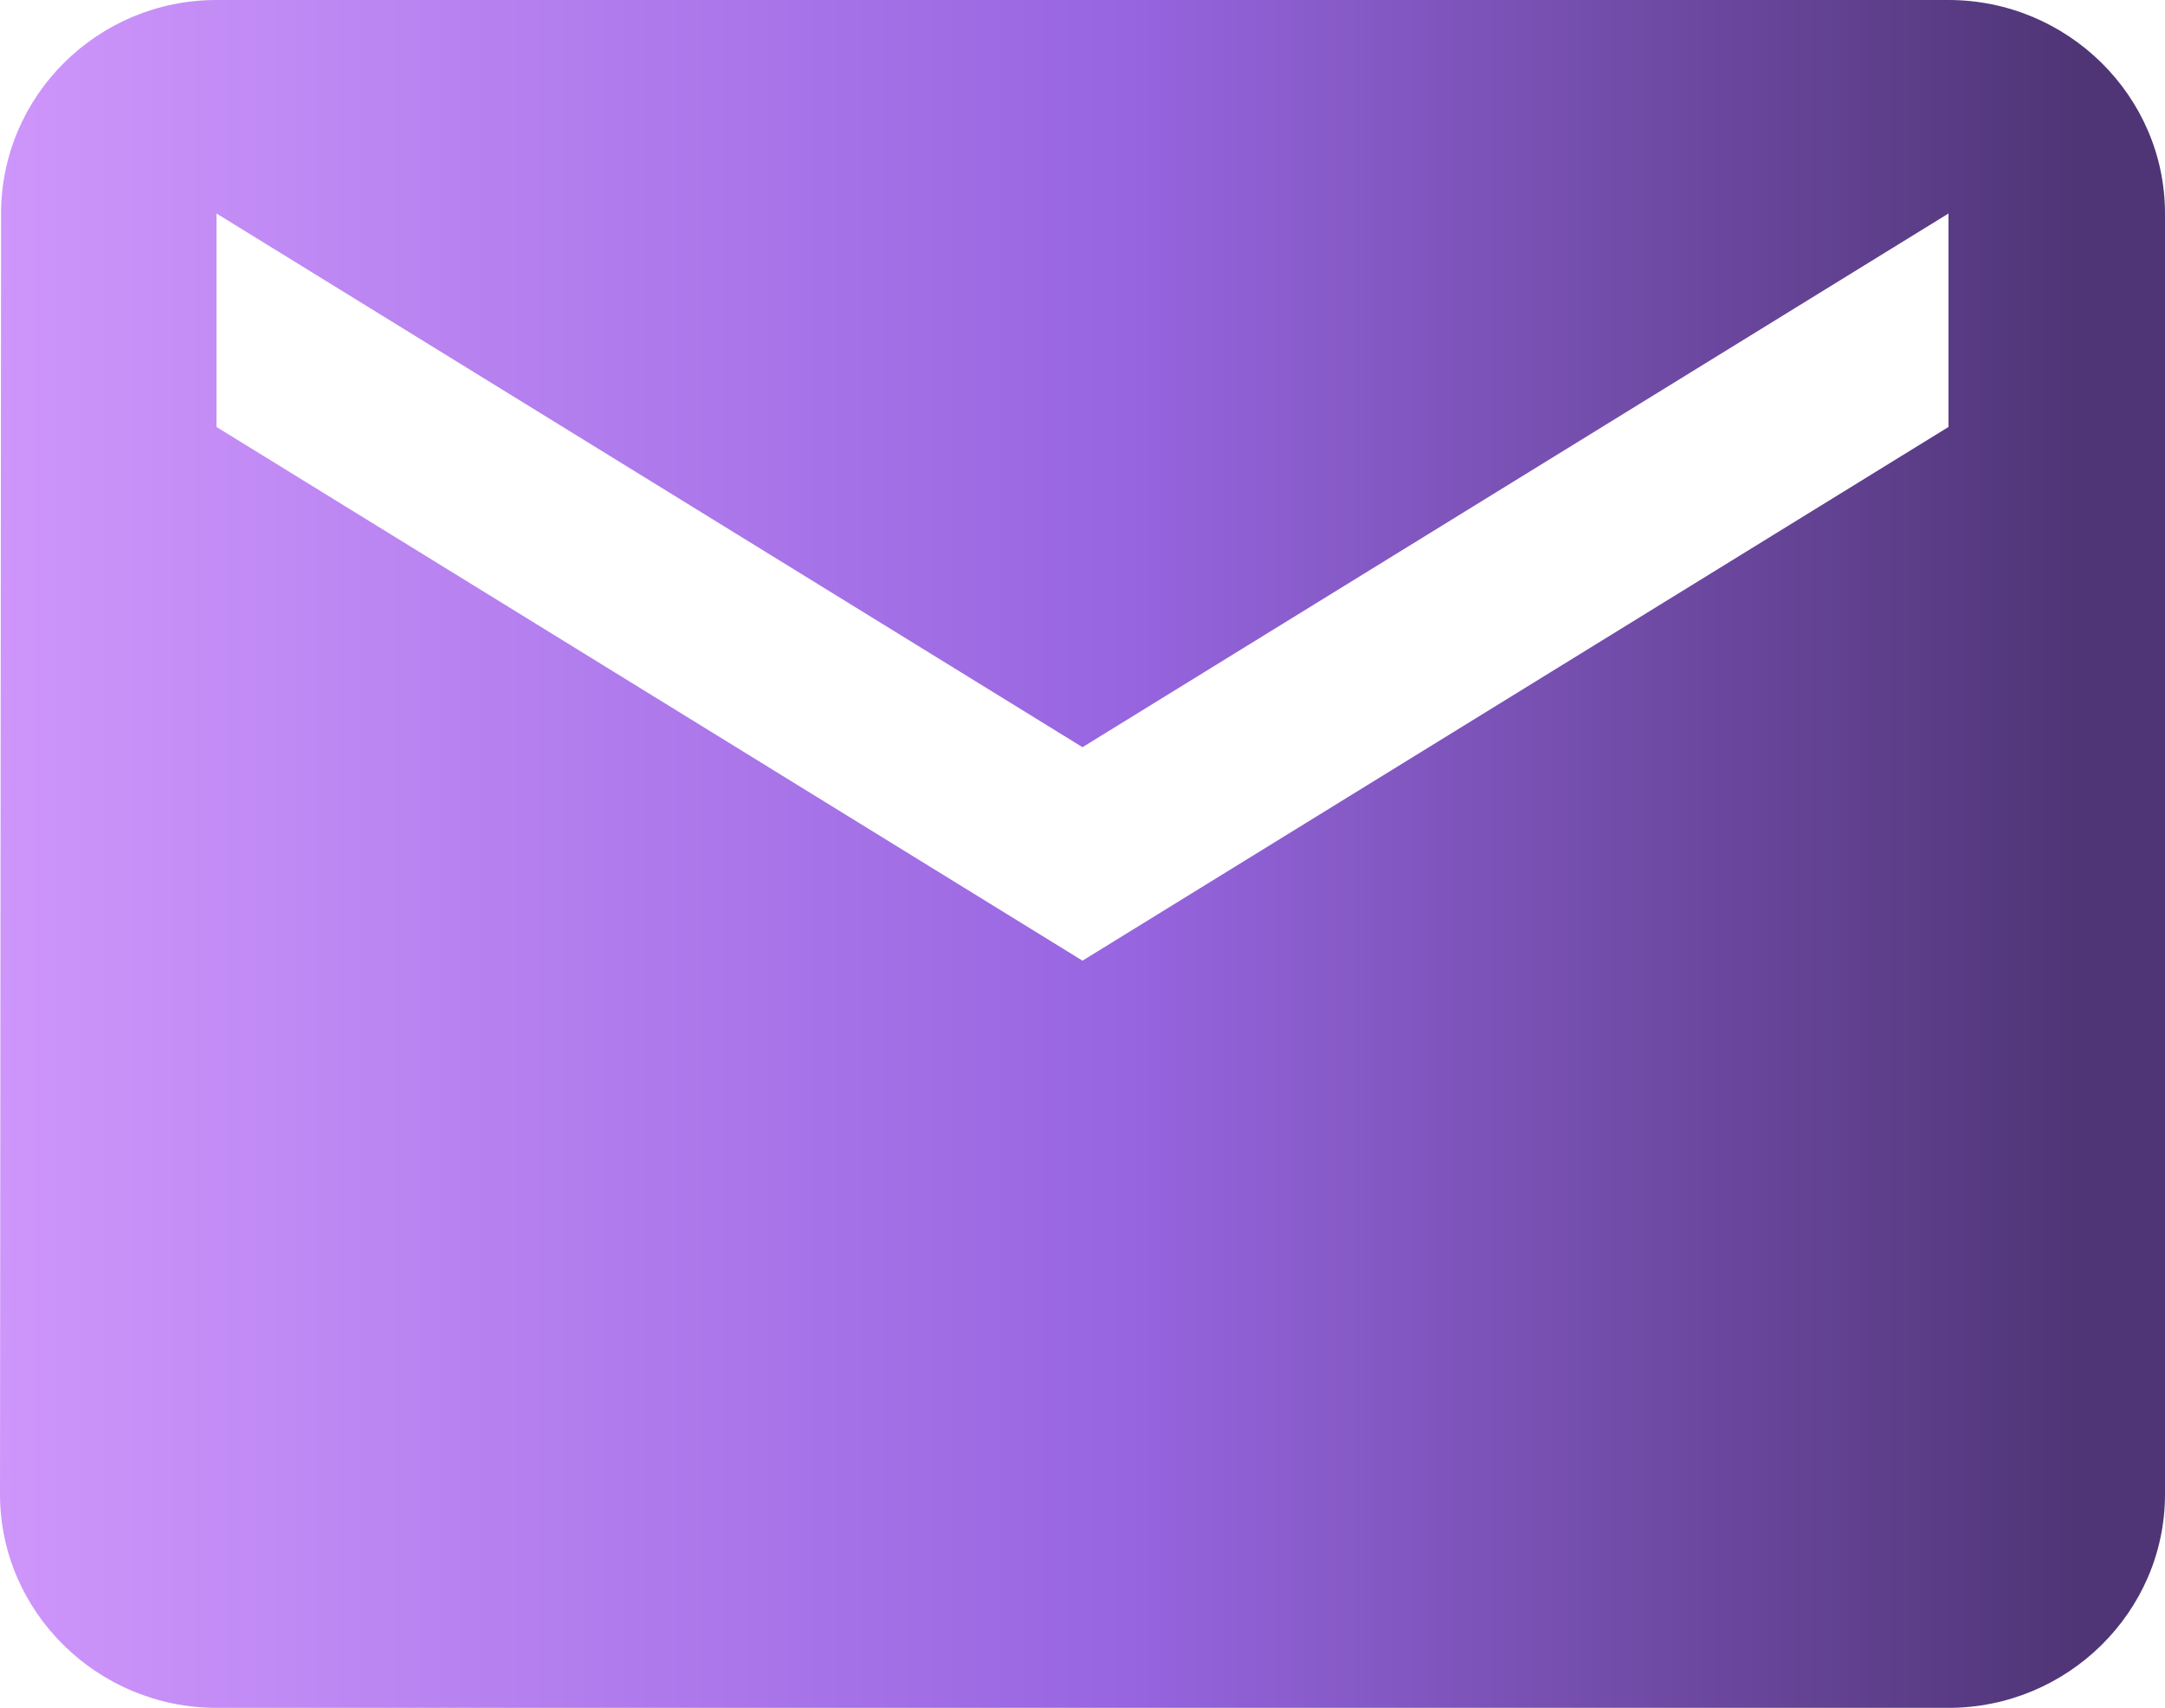 <svg width="355" height="280" viewBox="0 0 355 280" fill="none" xmlns="http://www.w3.org/2000/svg">
<path d="M319.5 0H35.5C15.975 0 0.177 15.75 0.177 35L0 245C0 264.25 15.975 280 35.5 280H319.5C339.025 280 355 264.25 355 245V35C355 15.75 339.025 0 319.5 0ZM319.5 70L177.5 157.5L35.5 70V35L177.5 122.5L319.5 35V70Z" fill="url(#paint0_linear_53_11)"/>
<defs>
<linearGradient id="paint0_linear_53_11" x1="0" y1="140" x2="355" y2="140" gradientUnits="userSpaceOnUse">
<stop stop-color="#CE96FB"/>
<stop offset="0.52" stop-color="#9765E0"/>
<stop offset="0.96" stop-color="#4F3576"/>
</linearGradient>
</defs>
</svg>
